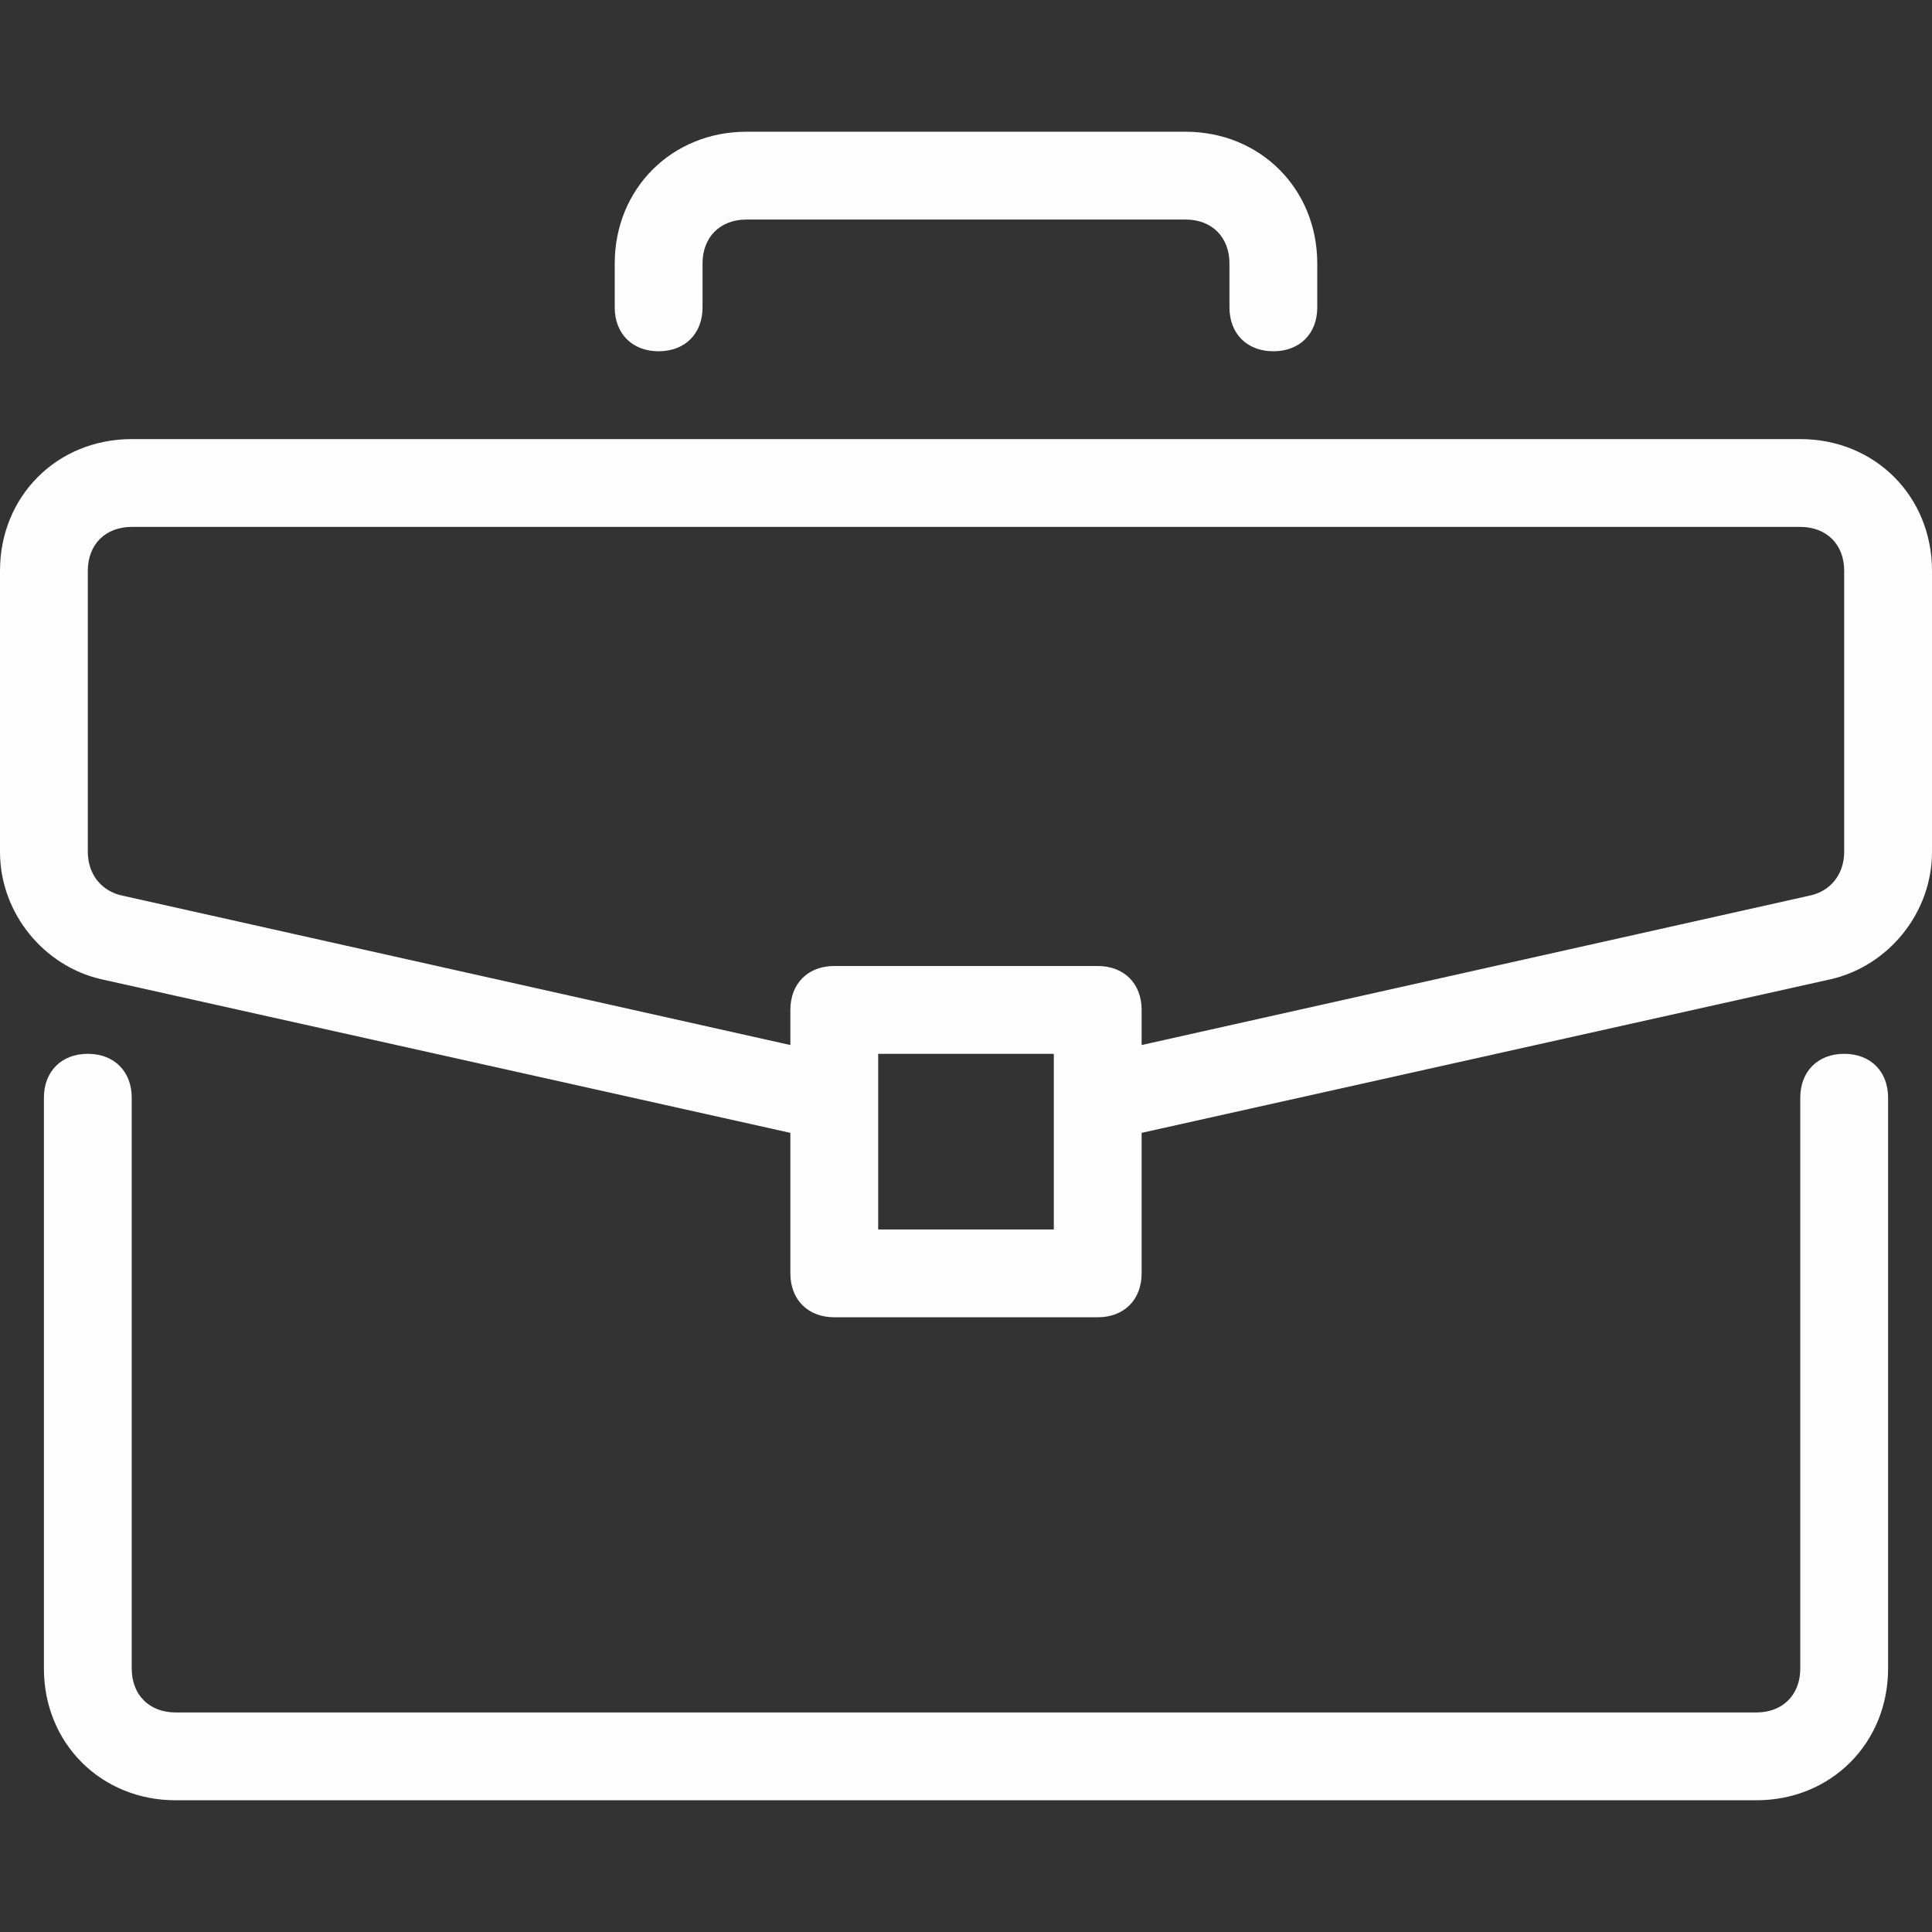 <?xml version="1.0"?>
<svg xmlns="http://www.w3.org/2000/svg" xmlns:xlink="http://www.w3.org/1999/xlink" xmlns:svgjs="http://svgjs.com/svgjs" version="1.1" width="512" height="512" x="0" y="0" viewBox="0 0 512 512" style="enable-background:new 0 0 512 512" xml:space="preserve" class=""><rect x="0" y="0" width="512" height="512" fill="#333333" stroke="none"/><g>
<g xmlns="http://www.w3.org/2000/svg">
	<g>
		<path d="M488.727,279.273c-6.982,0-11.636,4.655-11.636,11.636v151.273c0,6.982-4.655,11.636-11.636,11.636H46.545    c-6.982,0-11.636-4.655-11.636-11.636V290.909c0-6.982-4.655-11.636-11.636-11.636s-11.636,4.655-11.636,11.636v151.273    c0,19.782,15.127,34.909,34.909,34.909h418.909c19.782,0,34.909-15.127,34.909-34.909V290.909    C500.364,283.927,495.709,279.273,488.727,279.273z" fill="#fdfdfd" data-original="#000000" style="" class=""/>
	</g>
</g>
<g xmlns="http://www.w3.org/2000/svg">
	<g>
		<path d="M477.091,116.364H34.909C15.127,116.364,0,131.491,0,151.273v74.473C0,242.036,11.636,256,26.764,259.491l182.691,40.727    v37.236c0,6.982,4.655,11.636,11.636,11.636h69.818c6.982,0,11.636-4.655,11.636-11.636v-37.236l182.691-40.727    C500.364,256,512,242.036,512,225.745v-74.473C512,131.491,496.873,116.364,477.091,116.364z M279.273,325.818h-46.545v-46.545    h46.545V325.818z M488.727,225.745c0,5.818-3.491,10.473-9.309,11.636l-176.873,39.564v-9.309c0-6.982-4.655-11.636-11.636-11.636    h-69.818c-6.982,0-11.636,4.655-11.636,11.636v9.309L32.582,237.382c-5.818-1.164-9.309-5.818-9.309-11.636v-74.473    c0-6.982,4.655-11.636,11.636-11.636h442.182c6.982,0,11.636,4.655,11.636,11.636V225.745z" fill="#fdfdfd" data-original="#000000" style="" class=""/>
	</g>
</g>
<g xmlns="http://www.w3.org/2000/svg">
	<g>
		<path d="M314.182,34.909H197.818c-19.782,0-34.909,15.127-34.909,34.909v11.636c0,6.982,4.655,11.636,11.636,11.636    s11.636-4.655,11.636-11.636V69.818c0-6.982,4.655-11.636,11.636-11.636h116.364c6.982,0,11.636,4.655,11.636,11.636v11.636    c0,6.982,4.655,11.636,11.636,11.636c6.982,0,11.636-4.655,11.636-11.636V69.818C349.091,50.036,333.964,34.909,314.182,34.909z" fill="#fdfdfd" data-original="#000000" style="" class=""/>
	</g>
</g>
<g xmlns="http://www.w3.org/2000/svg">
</g>
<g xmlns="http://www.w3.org/2000/svg">
</g>
<g xmlns="http://www.w3.org/2000/svg">
</g>
<g xmlns="http://www.w3.org/2000/svg">
</g>
<g xmlns="http://www.w3.org/2000/svg">
</g>
<g xmlns="http://www.w3.org/2000/svg">
</g>
<g xmlns="http://www.w3.org/2000/svg">
</g>
<g xmlns="http://www.w3.org/2000/svg">
</g>
<g xmlns="http://www.w3.org/2000/svg">
</g>
<g xmlns="http://www.w3.org/2000/svg">
</g>
<g xmlns="http://www.w3.org/2000/svg">
</g>
<g xmlns="http://www.w3.org/2000/svg">
</g>
<g xmlns="http://www.w3.org/2000/svg">
</g>
<g xmlns="http://www.w3.org/2000/svg">
</g>
<g xmlns="http://www.w3.org/2000/svg">
</g>
</g></svg>
